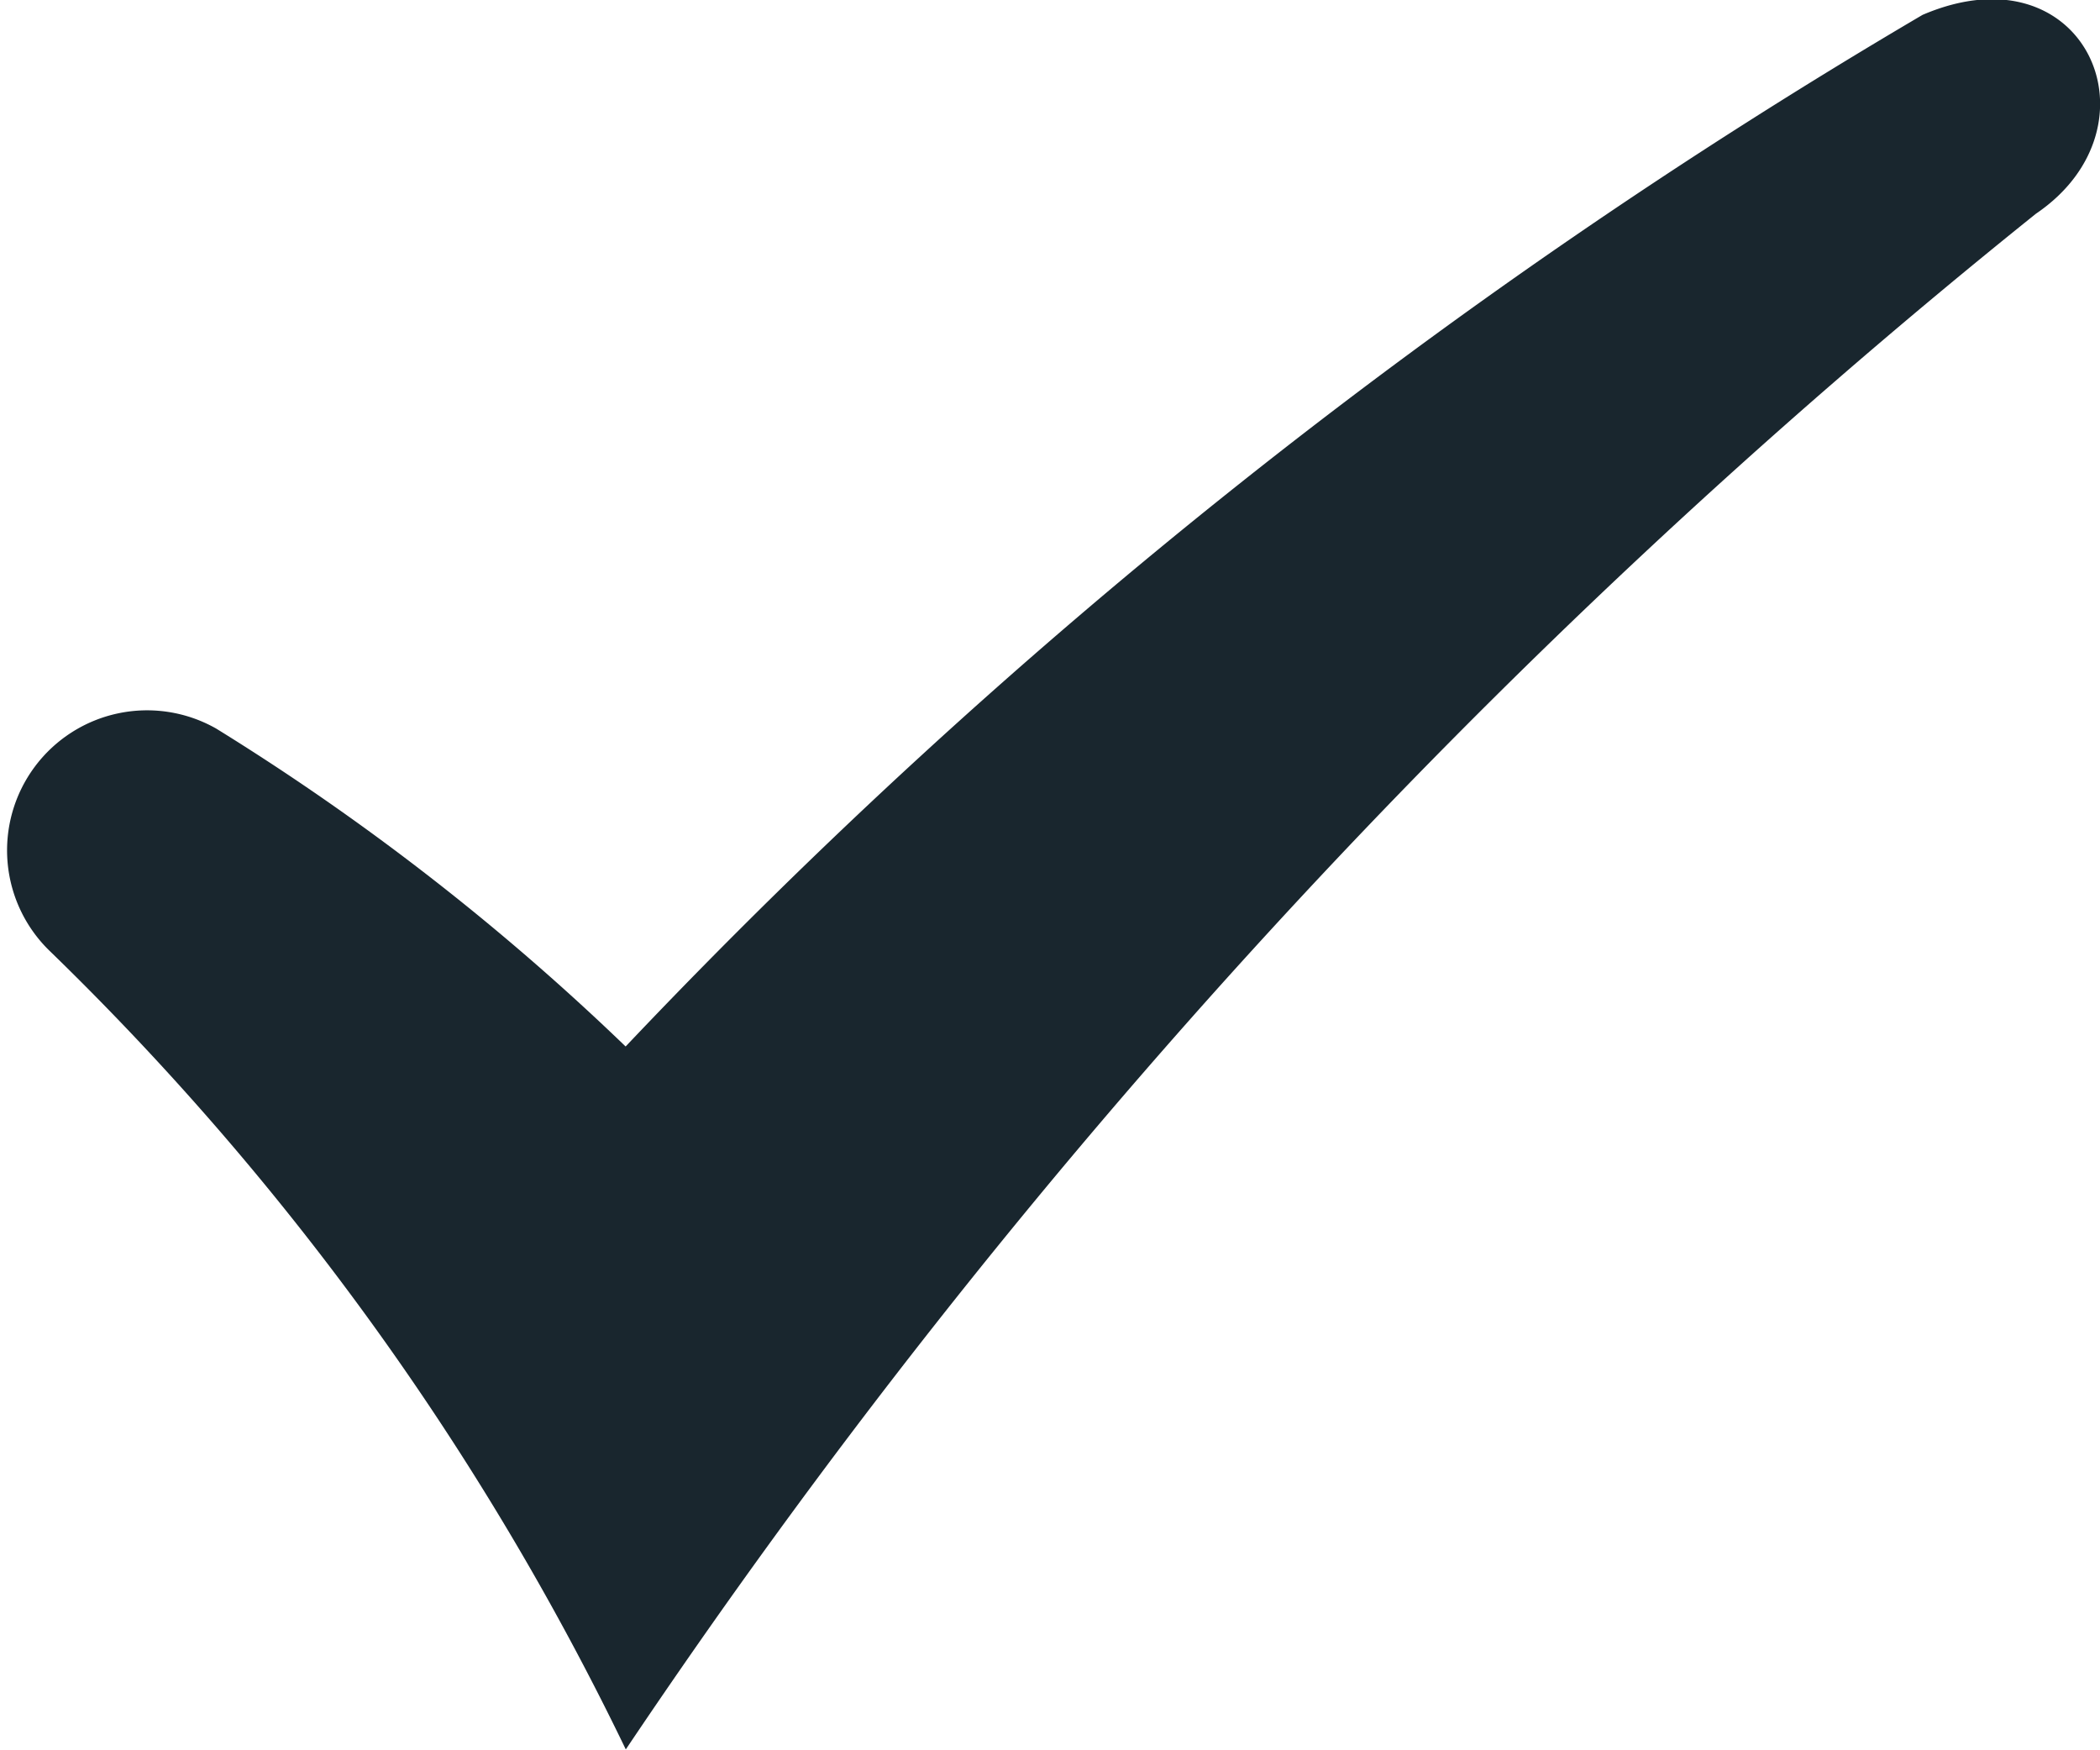 <svg xmlns="http://www.w3.org/2000/svg" width="12" height="10" viewBox="0 0 12 10">
  <path id="Check_Mark" data-name="Check Mark" d="M652.845,3007.3a.8.8,0,0,0-.948,1.274,16.1,16.1,0,0,1,3.288,4.558,39.406,39.406,0,0,1,8.058-8.774c.737-.5.282-1.535-.648-1.136a33.809,33.809,0,0,0-7.411,5.894A13.893,13.893,0,0,0,652.845,3007.3Z" transform="translate(-651.609 -3003.137)" fill="#19262e"/>
</svg>

